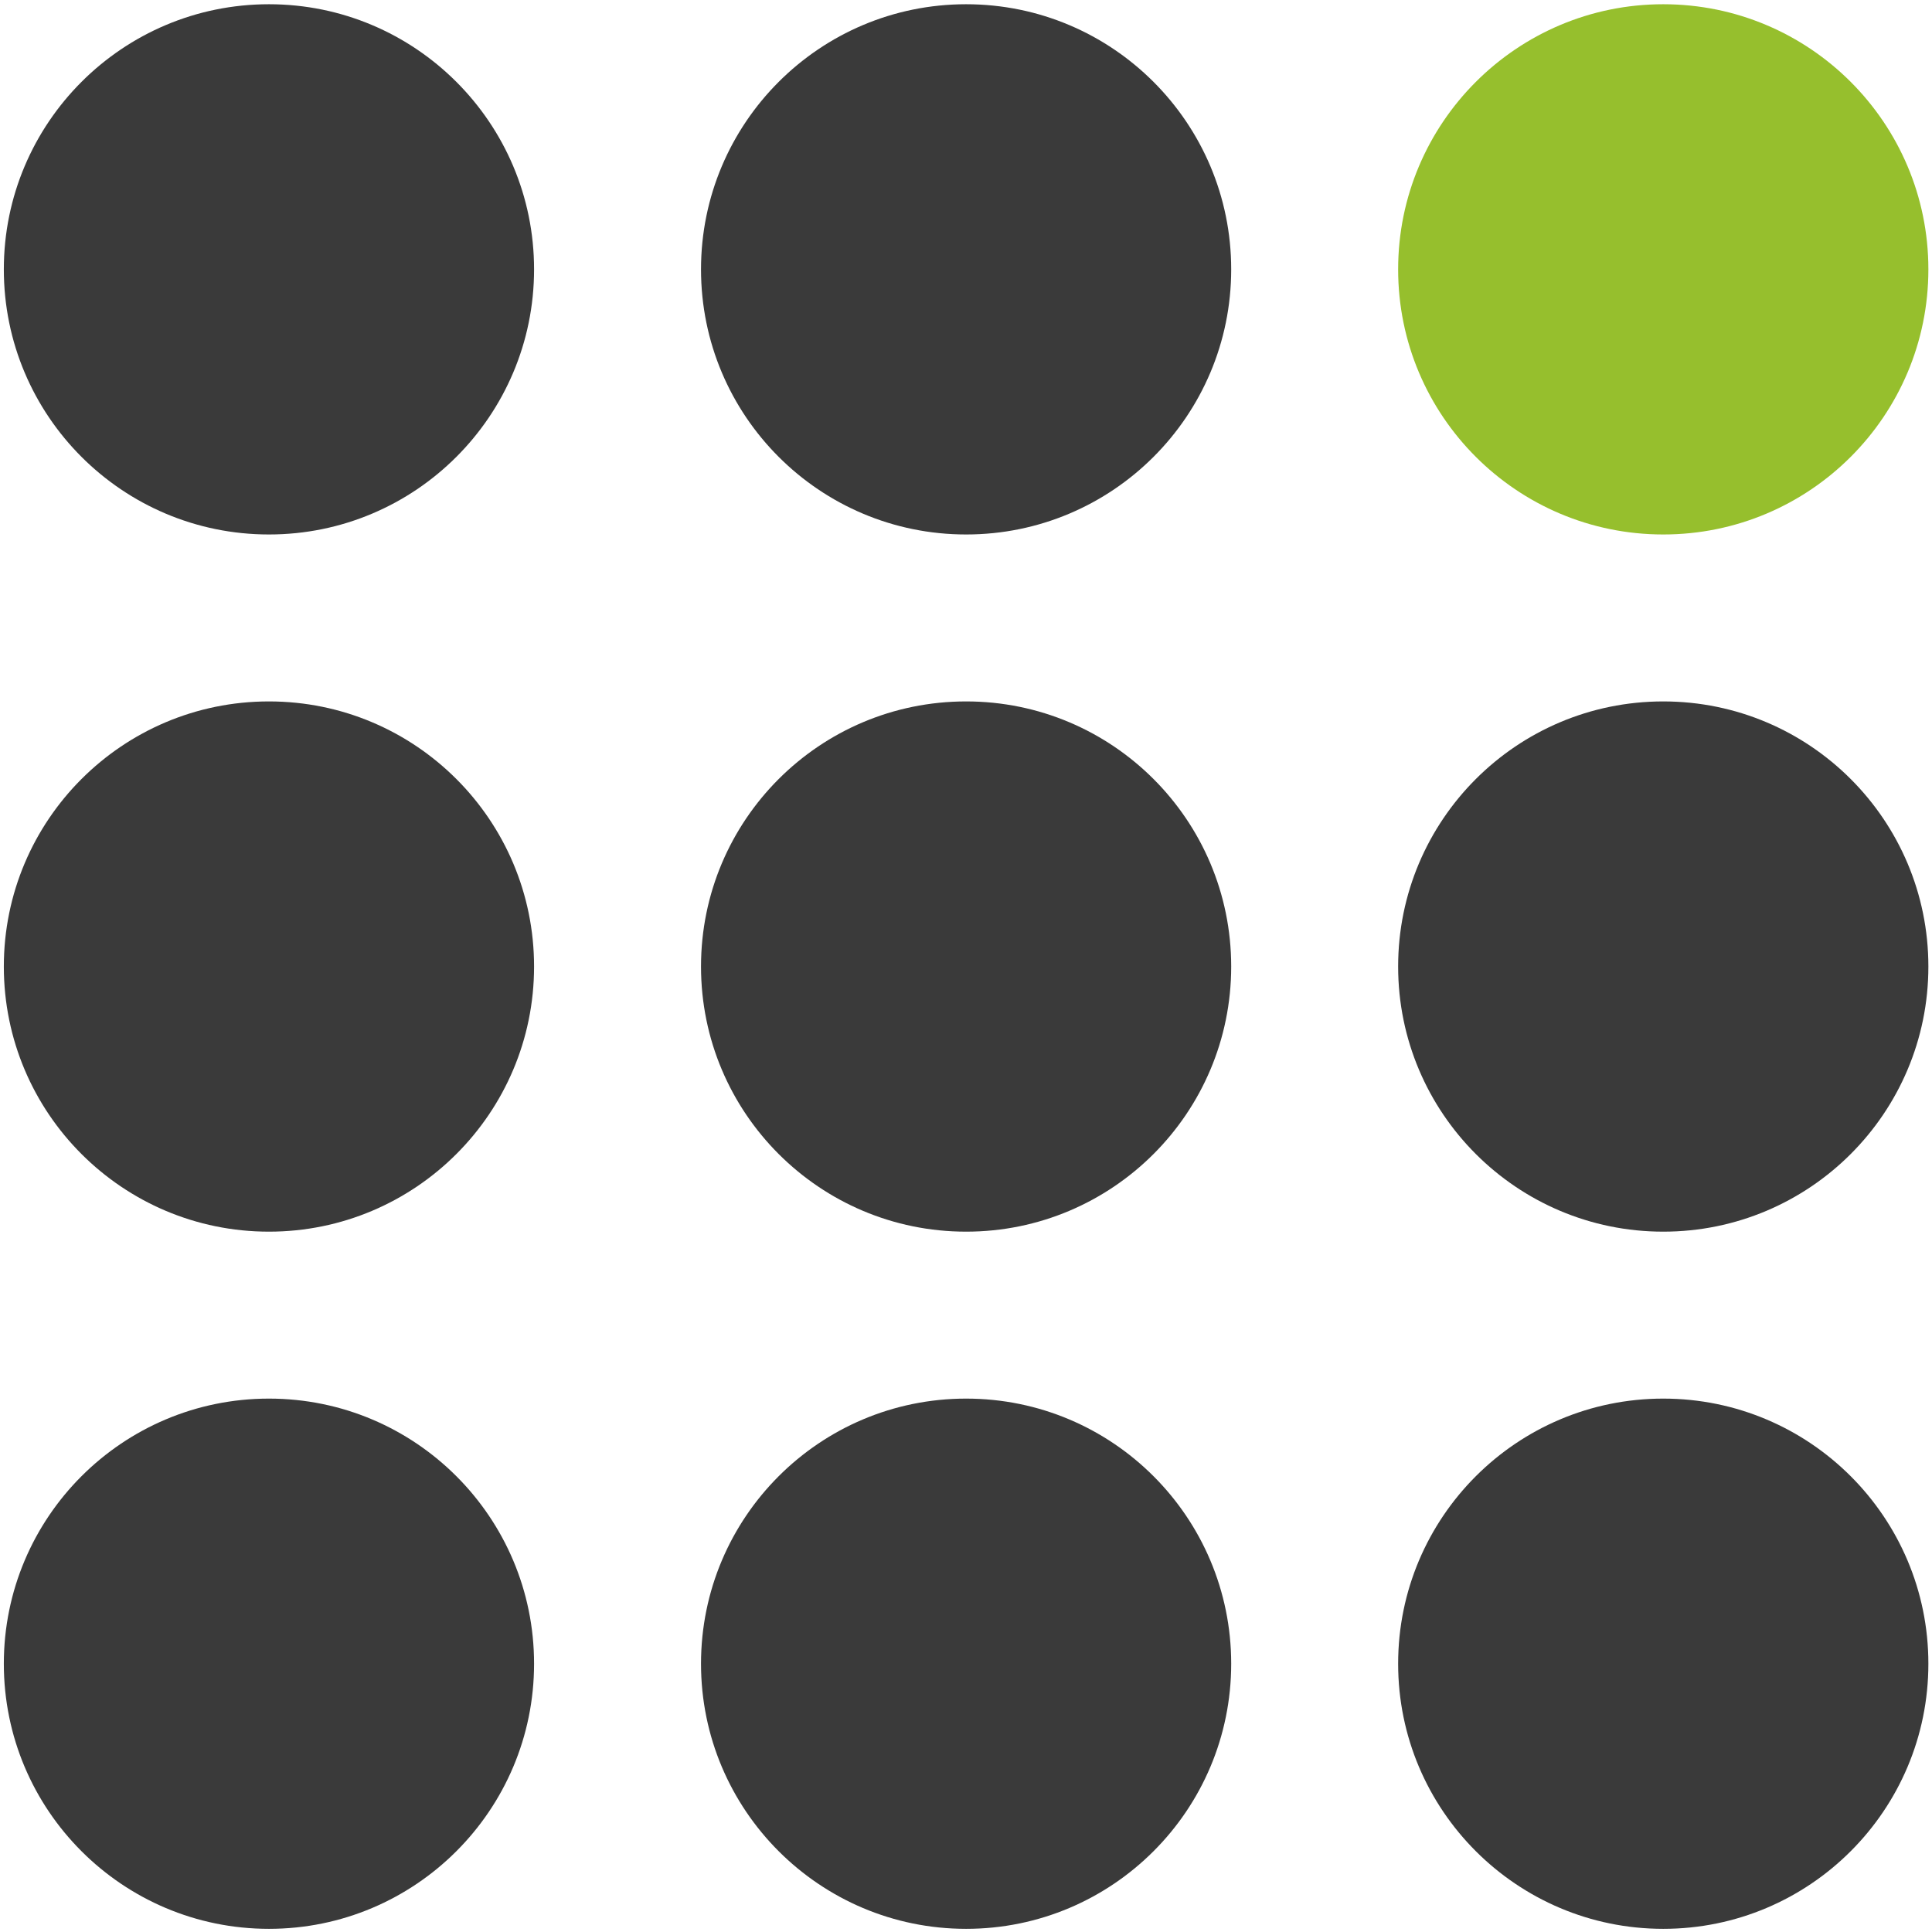 <?xml version="1.0" encoding="UTF-8" standalone="no"?><!DOCTYPE svg PUBLIC "-//W3C//DTD SVG 1.1//EN" "http://www.w3.org/Graphics/SVG/1.1/DTD/svg11.dtd"><svg width="100%" height="100%" viewBox="0 0 512 512" version="1.1" xmlns="http://www.w3.org/2000/svg" xmlns:xlink="http://www.w3.org/1999/xlink" xml:space="preserve" style="fill-rule:evenodd;clip-rule:evenodd;stroke-linejoin:round;stroke-miterlimit:2;"><title>The Crowd Angel</title><desc>The Crowd Angel is the leading investment vehicle for early-stage startupsOur mission is to apply the risk capital methodology to equity crowdfunding. And allow private investors to participate in financing rounds of the best Spanish startups, investing from € 3,000.</desc>    <g transform="matrix(7.337,0,0,7.337,-339.436,-2864.54)">        <g transform="matrix(2,0,0,2,65.554,450.517)">            <path d="M-4.788,-4.788c-2.645,0 -4.788,2.143 -4.788,4.788c0,2.644 2.143,4.788 4.788,4.788c2.644,0 4.788,-2.144 4.788,-4.788c0,-2.645 -2.144,-4.788 -4.788,-4.788Z" style="fill:rgb(58,58,58);"/>        </g>        <g transform="matrix(2,0,0,2,65.554,450.517)">            <path d="M7.803,-4.788c-2.645,0 -4.788,2.143 -4.788,4.788c0,2.644 2.143,4.788 4.788,4.788c2.644,0 4.787,-2.144 4.787,-4.788c0,-2.645 -2.143,-4.788 -4.787,-4.788Z" style="fill:rgb(58,58,58);"/>        </g>        <g transform="matrix(2,0,0,2,65.554,450.517)">            <path d="M20.393,-4.788c-2.644,0 -4.788,2.143 -4.788,4.788c0,2.644 2.144,4.788 4.788,4.788c2.645,0 4.788,-2.144 4.788,-4.788c0,-2.645 -2.143,-4.788 -4.788,-4.788Z" style="fill:rgb(58,58,58);"/>        </g>        <g transform="matrix(2,0,0,2,65.554,450.517)">            <path d="M-4.788,-17.379c-2.645,0 -4.788,2.143 -4.788,4.788c0,2.644 2.143,4.788 4.788,4.788c2.644,0 4.788,-2.144 4.788,-4.788c0,-2.645 -2.144,-4.788 -4.788,-4.788Z" style="fill:rgb(58,58,58);"/>        </g>        <g transform="matrix(2,0,0,2,65.554,450.517)">            <path d="M7.803,-17.379c-2.645,0 -4.788,2.143 -4.788,4.788c0,2.644 2.143,4.788 4.788,4.788c2.644,0 4.787,-2.144 4.787,-4.788c0,-2.645 -2.143,-4.788 -4.787,-4.788Z" style="fill:rgb(58,58,58);"/>        </g>        <g transform="matrix(2,0,0,2,65.554,450.517)">            <path d="M20.393,-17.379c-2.644,0 -4.788,2.143 -4.788,4.788c0,2.644 2.144,4.788 4.788,4.788c2.645,0 4.788,-2.144 4.788,-4.788c0,-2.645 -2.143,-4.788 -4.788,-4.788Z" style="fill:rgb(58,58,58);"/>        </g>        <g transform="matrix(2,0,0,2,65.554,450.517)">            <path d="M0,-25.182c0,2.645 -2.144,4.788 -4.788,4.788c-2.645,0 -4.788,-2.143 -4.788,-4.788c0,-2.643 2.143,-4.788 4.788,-4.788c2.644,0 4.788,2.145 4.788,4.788Z" style="fill:rgb(58,58,58);"/>        </g>        <g transform="matrix(2,0,0,2,65.554,450.517)">            <path d="M7.803,-29.97c-2.645,0 -4.788,2.145 -4.788,4.788c0,2.645 2.143,4.788 4.788,4.788c2.644,0 4.787,-2.143 4.787,-4.788c0,-2.643 -2.143,-4.788 -4.787,-4.788Z" style="fill:rgb(58,58,58);"/>        </g>        <g transform="matrix(2,0,0,2,115.916,461.905)">            <path d="M0,-30.876c0,2.645 -2.143,4.788 -4.788,4.788c-2.644,0 -4.788,-2.143 -4.788,-4.788c0,-2.643 2.144,-4.788 4.788,-4.788c2.645,0 4.788,2.145 4.788,4.788Z" style="fill:rgb(150,191,45);"/>        </g>    </g></svg>